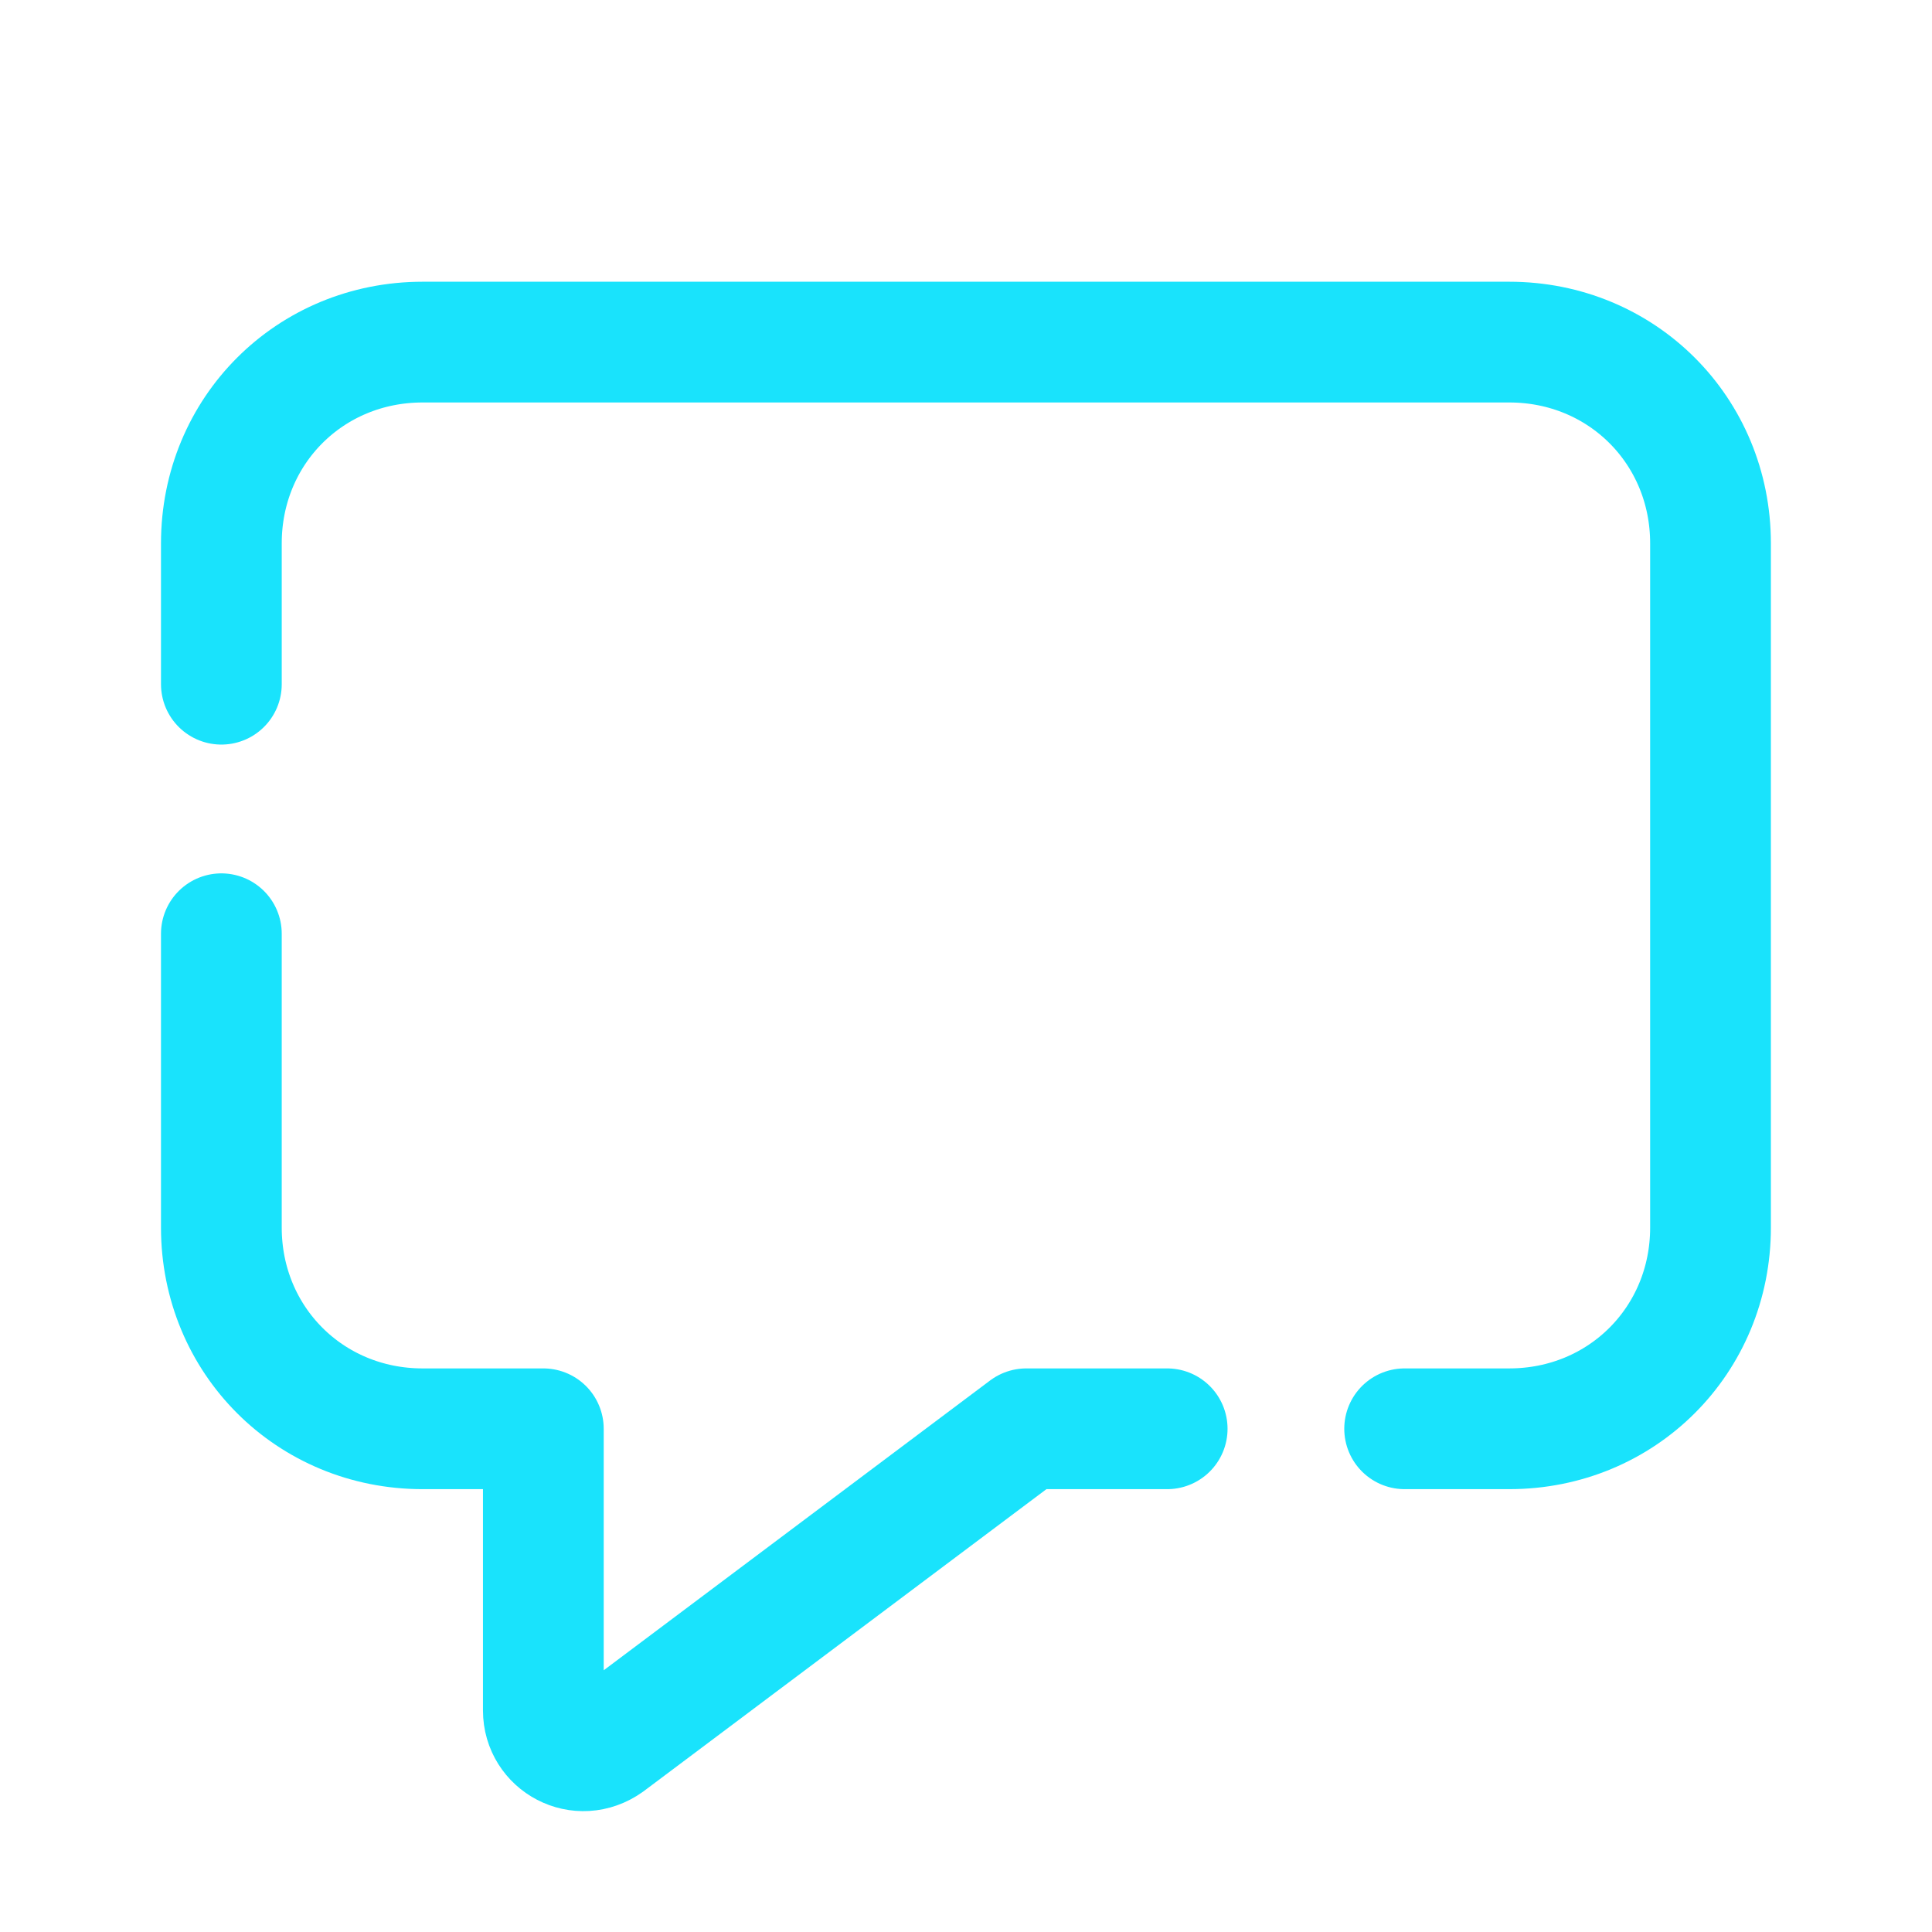 <svg xmlns="http://www.w3.org/2000/svg" xmlns:xlink="http://www.w3.org/1999/xlink" viewBox="0,0,256,256" width="25px" height="25px" fill-rule="nonzero"><g fill-opacity="0" fill="#dddddd" fill-rule="nonzero" stroke="none" stroke-width="1" stroke-linecap="butt" stroke-linejoin="miter" stroke-miterlimit="10" stroke-dasharray="" stroke-dashoffset="0" font-family="none" font-weight="none" font-size="none" text-anchor="none" style="mix-blend-mode: normal"><path d="M0,256v-256h256v256z" id="bgRectangle"></path></g><g fill="none" fill-rule="nonzero" stroke="#19e3fc" stroke-width="3" stroke-linecap="round" stroke-linejoin="round" stroke-miterlimit="10" stroke-dasharray="" stroke-dashoffset="0" font-family="none" font-weight="none" font-size="none" text-anchor="none" style="mix-blend-mode: normal"><g transform="scale(5.333,5.333)"><path d="M29,35.5h-3.5l-10.4,7.8c-0.7,0.5 -1.6,0 -1.6,-0.8v-7h-3c-2.8,0 -5,-2.2 -5,-5v-7.3"></path><path d="M5.5,17v-3.5c0,-2.8 2.2,-5 5,-5h27c2.8,0 5,2.2 5,5v17c0,2.8 -2.2,5 -5,5h-2.6"></path></g></g></svg>